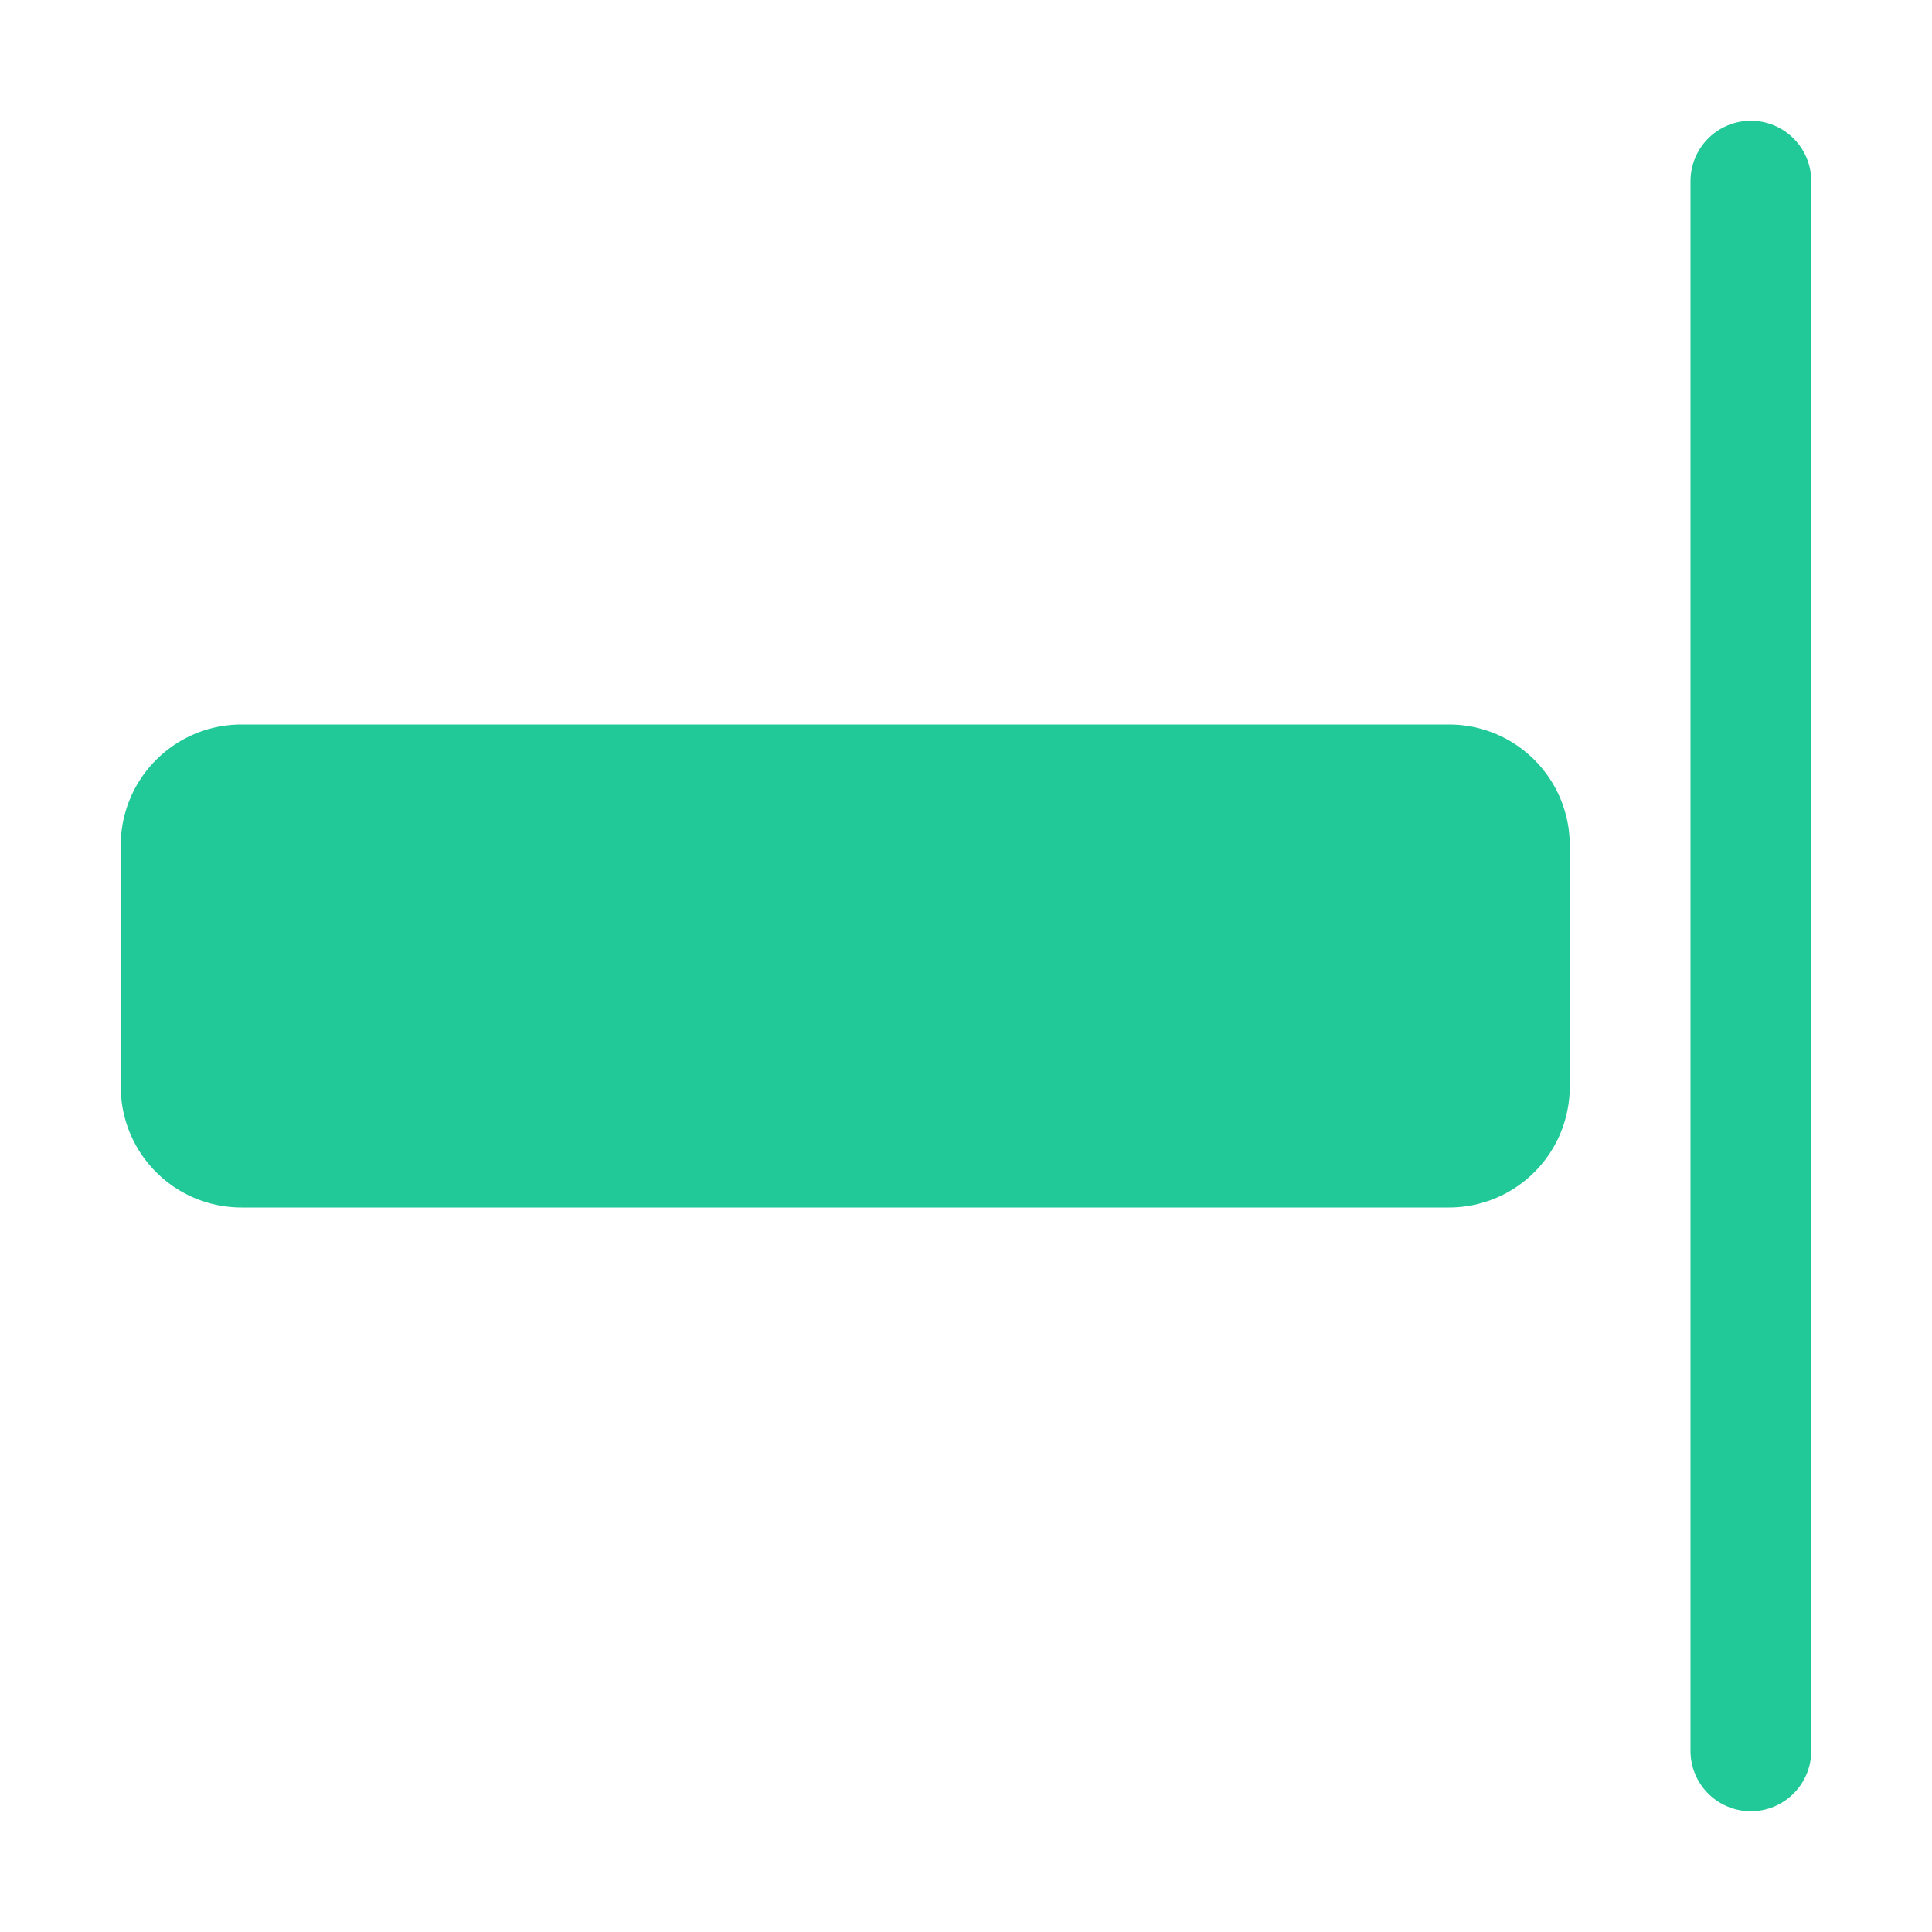 <svg xmlns="http://www.w3.org/2000/svg" width="16" height="16" fill="#20c997" class="bi bi-align-end" viewBox="0 0 16 16">
  <path fill-rule="evenodd" d="M14.5 1a.5.5 0 0 0-.5.5v13a.5.5 0 0 0 1 0v-13a.5.5 0 0 0-.5-.5"/>
  <path d="M13 7a1 1 0 0 0-1-1H2a1 1 0 0 0-1 1v2a1 1 0 0 0 1 1h10a1 1 0 0 0 1-1z"/>
</svg>